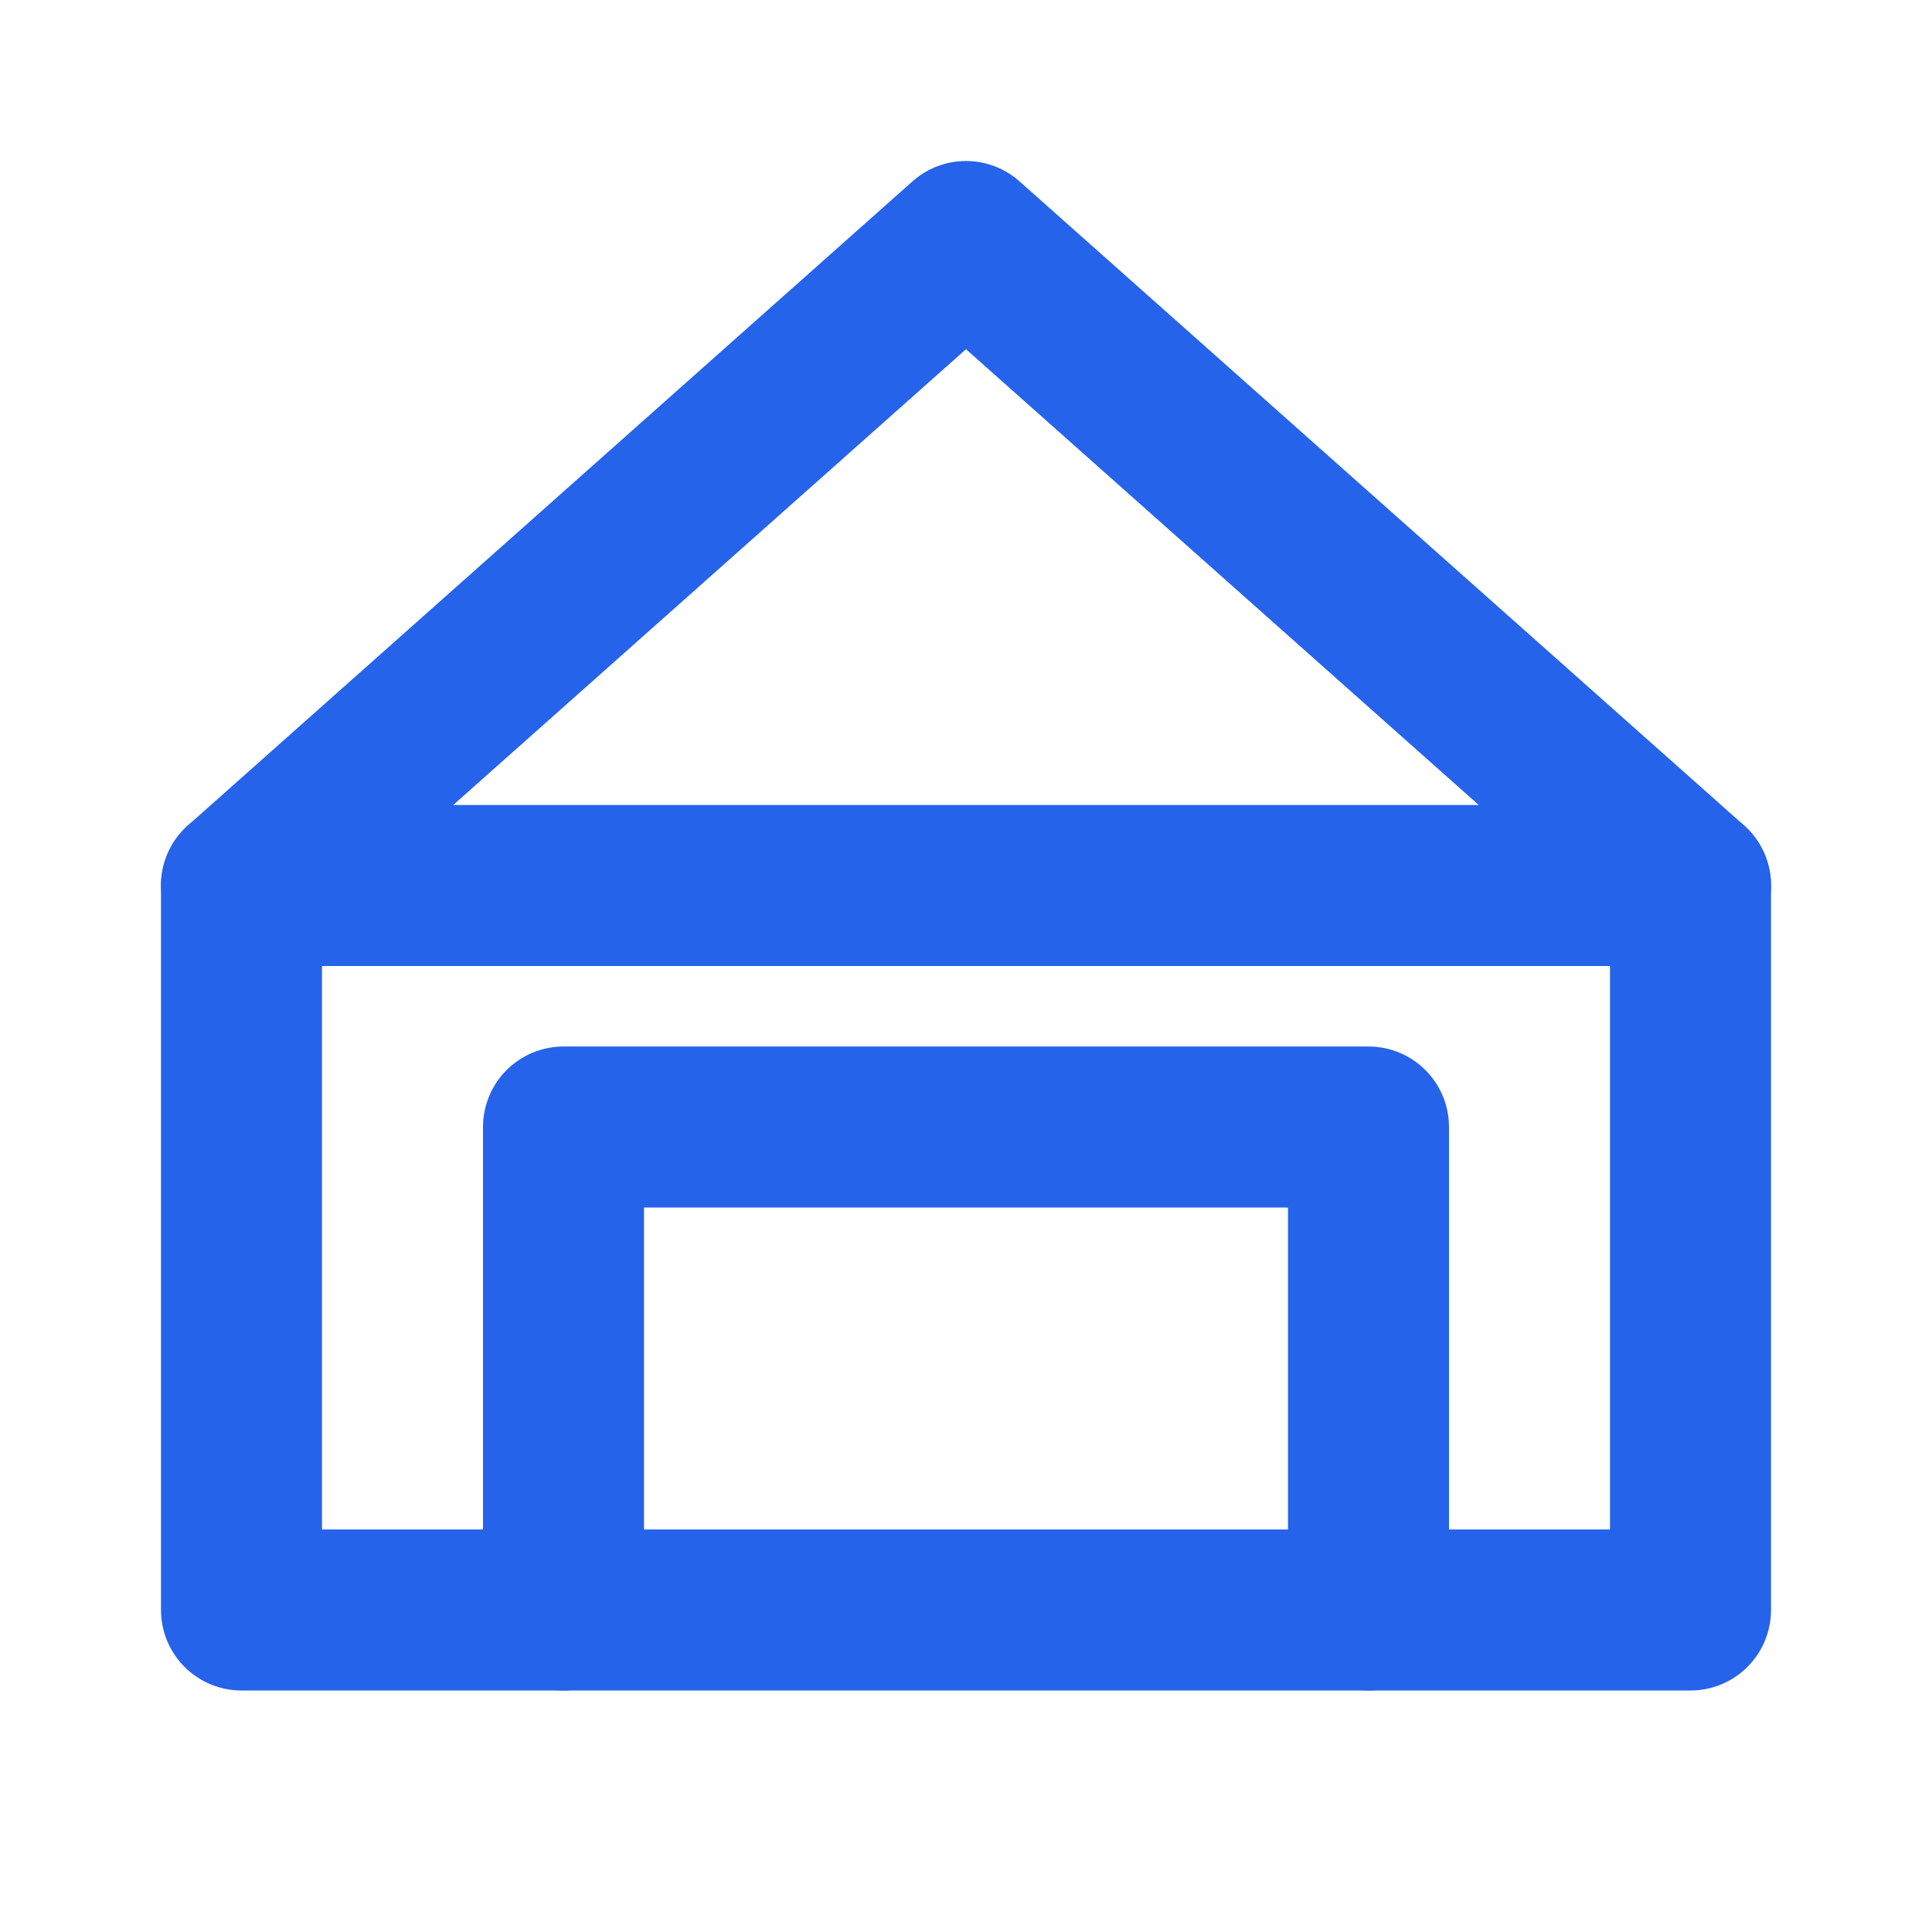 <svg width="32" height="32" viewBox="0 0 24 24" fill="none" xmlns="http://www.w3.org/2000/svg">
  <path d="M3 11V20H21V11" stroke="#2563EB" stroke-width="2" stroke-linecap="round" stroke-linejoin="round"></path>
  <path d="M7 20V14H17V20" stroke="#2563EB" stroke-width="2" stroke-linecap="round" stroke-linejoin="round"></path>
  <path d="M12 3L3 11H21L12 3Z" stroke="#2563EB" stroke-width="2" stroke-linecap="round" stroke-linejoin="round"></path>
</svg>
